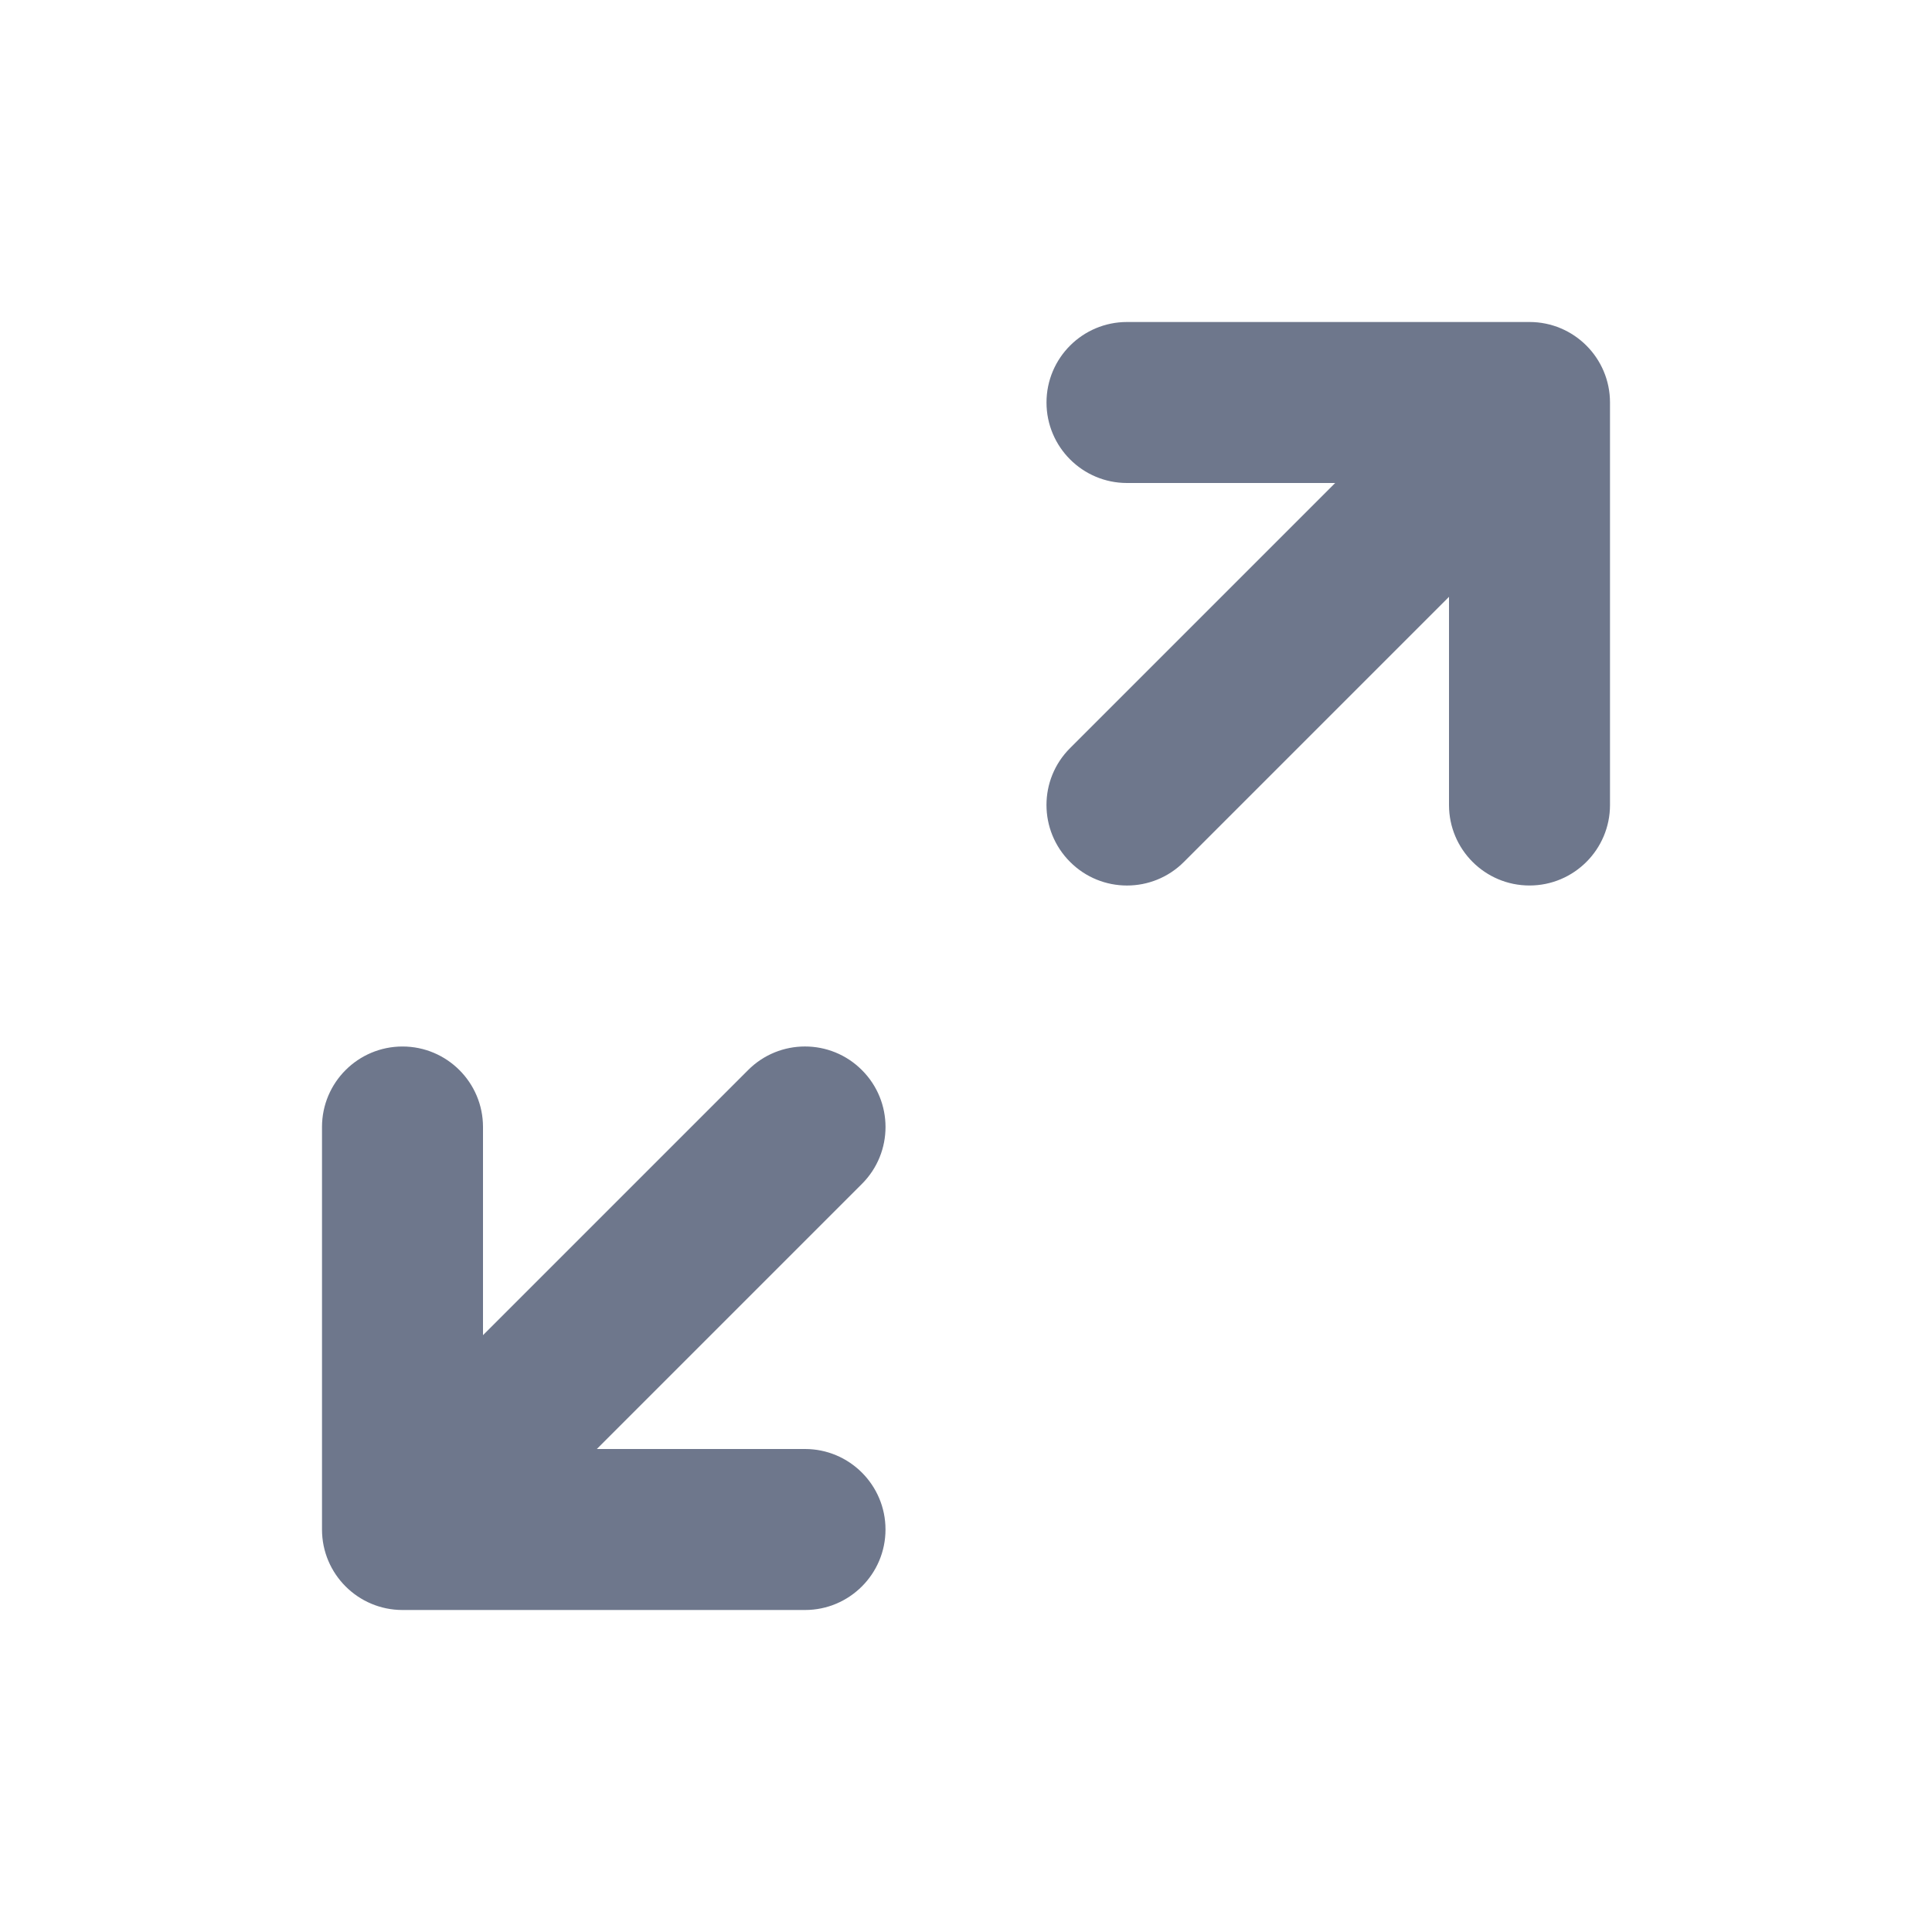 <svg width="24" height="24" viewBox="0 0 24 24" fill="none" xmlns="http://www.w3.org/2000/svg">
<path fill-rule="evenodd" clip-rule="evenodd" d="M14 4C13.448 4 13 4.448 13 5C13 5.552 13.448 6 14 6H16.586L13.293 9.293C12.902 9.683 12.902 10.316 13.293 10.707C13.683 11.098 14.317 11.098 14.707 10.707L18 7.414L18 10C18 10.552 18.448 11 19 11C19.552 11 20 10.552 20 10L20 5C20 4.448 19.552 4 19 4H14ZM10.707 14.707C11.098 14.317 11.098 13.683 10.707 13.293C10.317 12.902 9.683 12.902 9.293 13.293L6 16.586L6 14C6 13.448 5.552 13 5 13C4.448 13 4 13.448 4 14L4 19C4 19.552 4.448 20 5 20H10C10.552 20 11 19.552 11 19C11 18.448 10.552 18 10 18H7.414L10.707 14.707Z" fill="#6E778C"/>
</svg>
